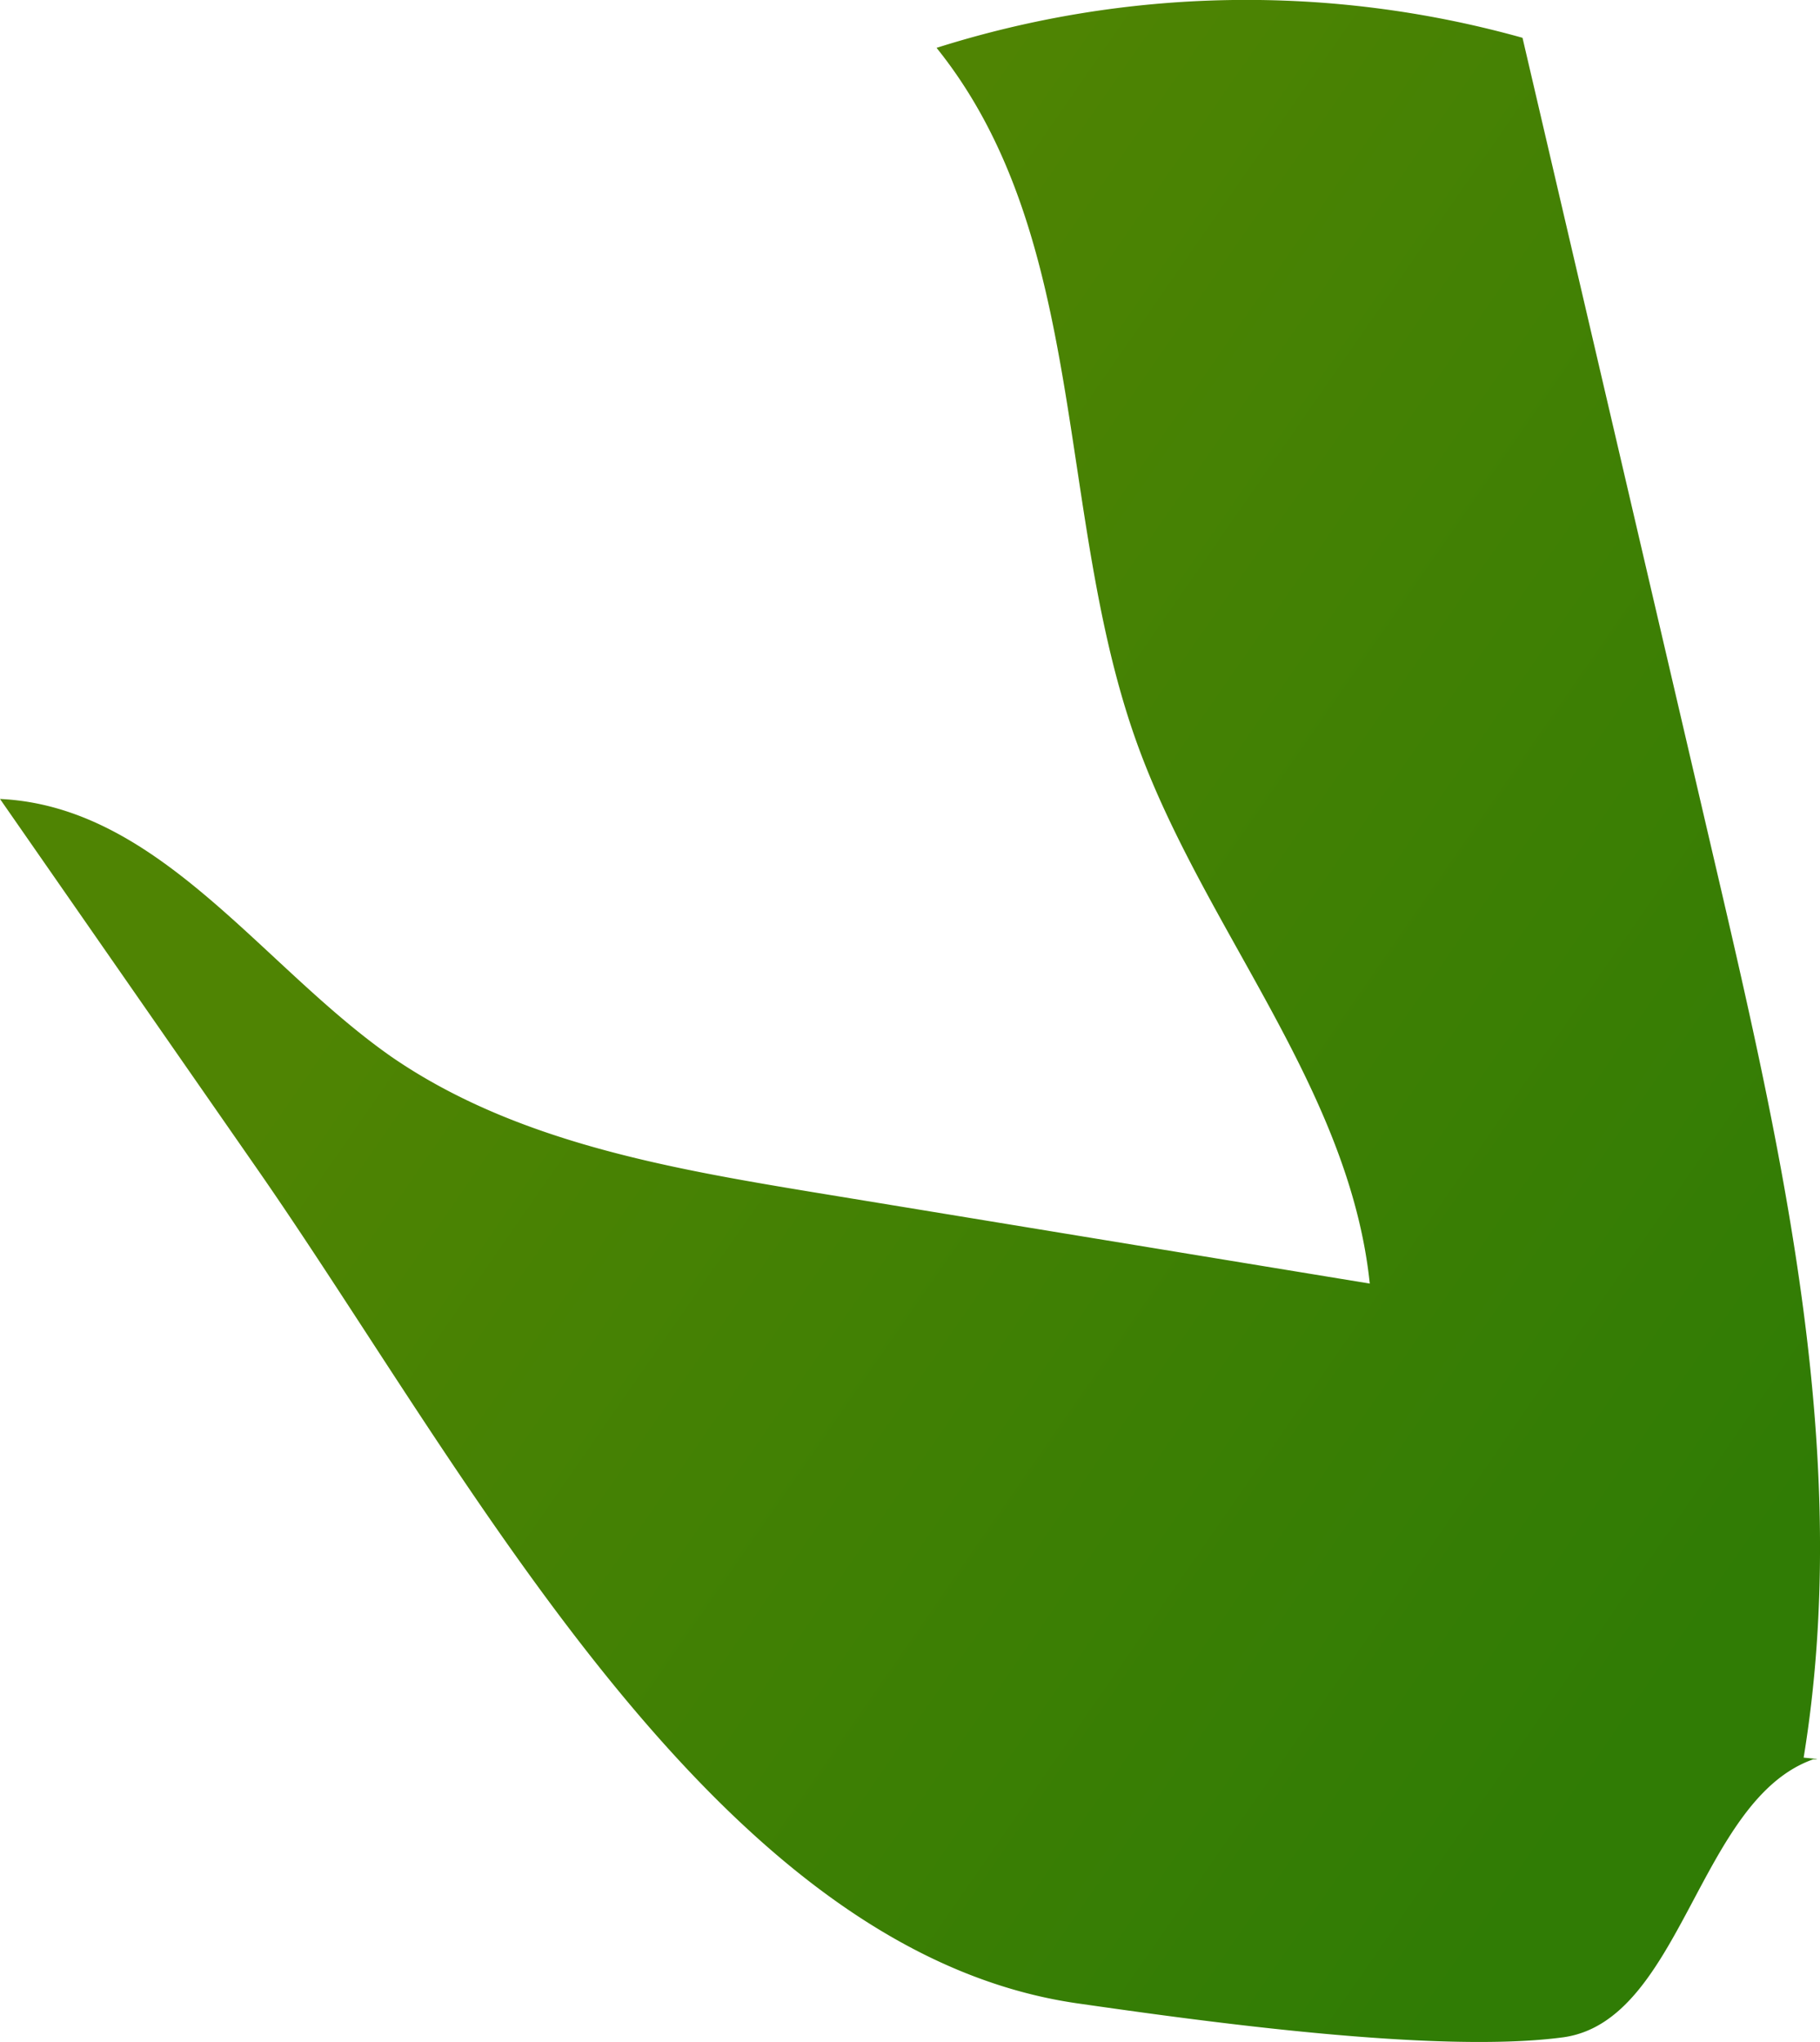 <svg xmlns="http://www.w3.org/2000/svg" xmlns:xlink="http://www.w3.org/1999/xlink" viewBox="0 0 106.88 119.93"><defs><style>.cls-1{fill:url(#linear-gradient);}</style><linearGradient id="linear-gradient" x1="36.45" y1="34.18" x2="108.64" y2="84.25" gradientUnits="userSpaceOnUse"><stop offset="0" stop-color="#4f8403"/><stop offset="1" stop-color="#307c05"/></linearGradient></defs><g id="Layer_2" data-name="Layer 2"><g id="Plant"><path class="cls-1" d="M105.92,103.22c2.86-17.5-1.19-35.3-5.22-52.57Q95.06,26.44,89.41,2.22A60.21,60.21,0,0,0,55,2.81C64,14,61.93,30.17,66.76,43.62c3.92,10.91,12.48,20.23,13.68,31.76L47.67,70C39.08,68.58,30.17,67,23,62.07,15.34,56.72,9.36,47.36,0,46.92L15,68.5c12.37,17.75,26.79,46,48.2,49.14,7.38,1.06,21.24,3,28.63,2,6.95-1,7.9-13.94,14.65-16.32C106.75,103.32,107,103.32,105.92,103.22Z"/></g></g></svg>